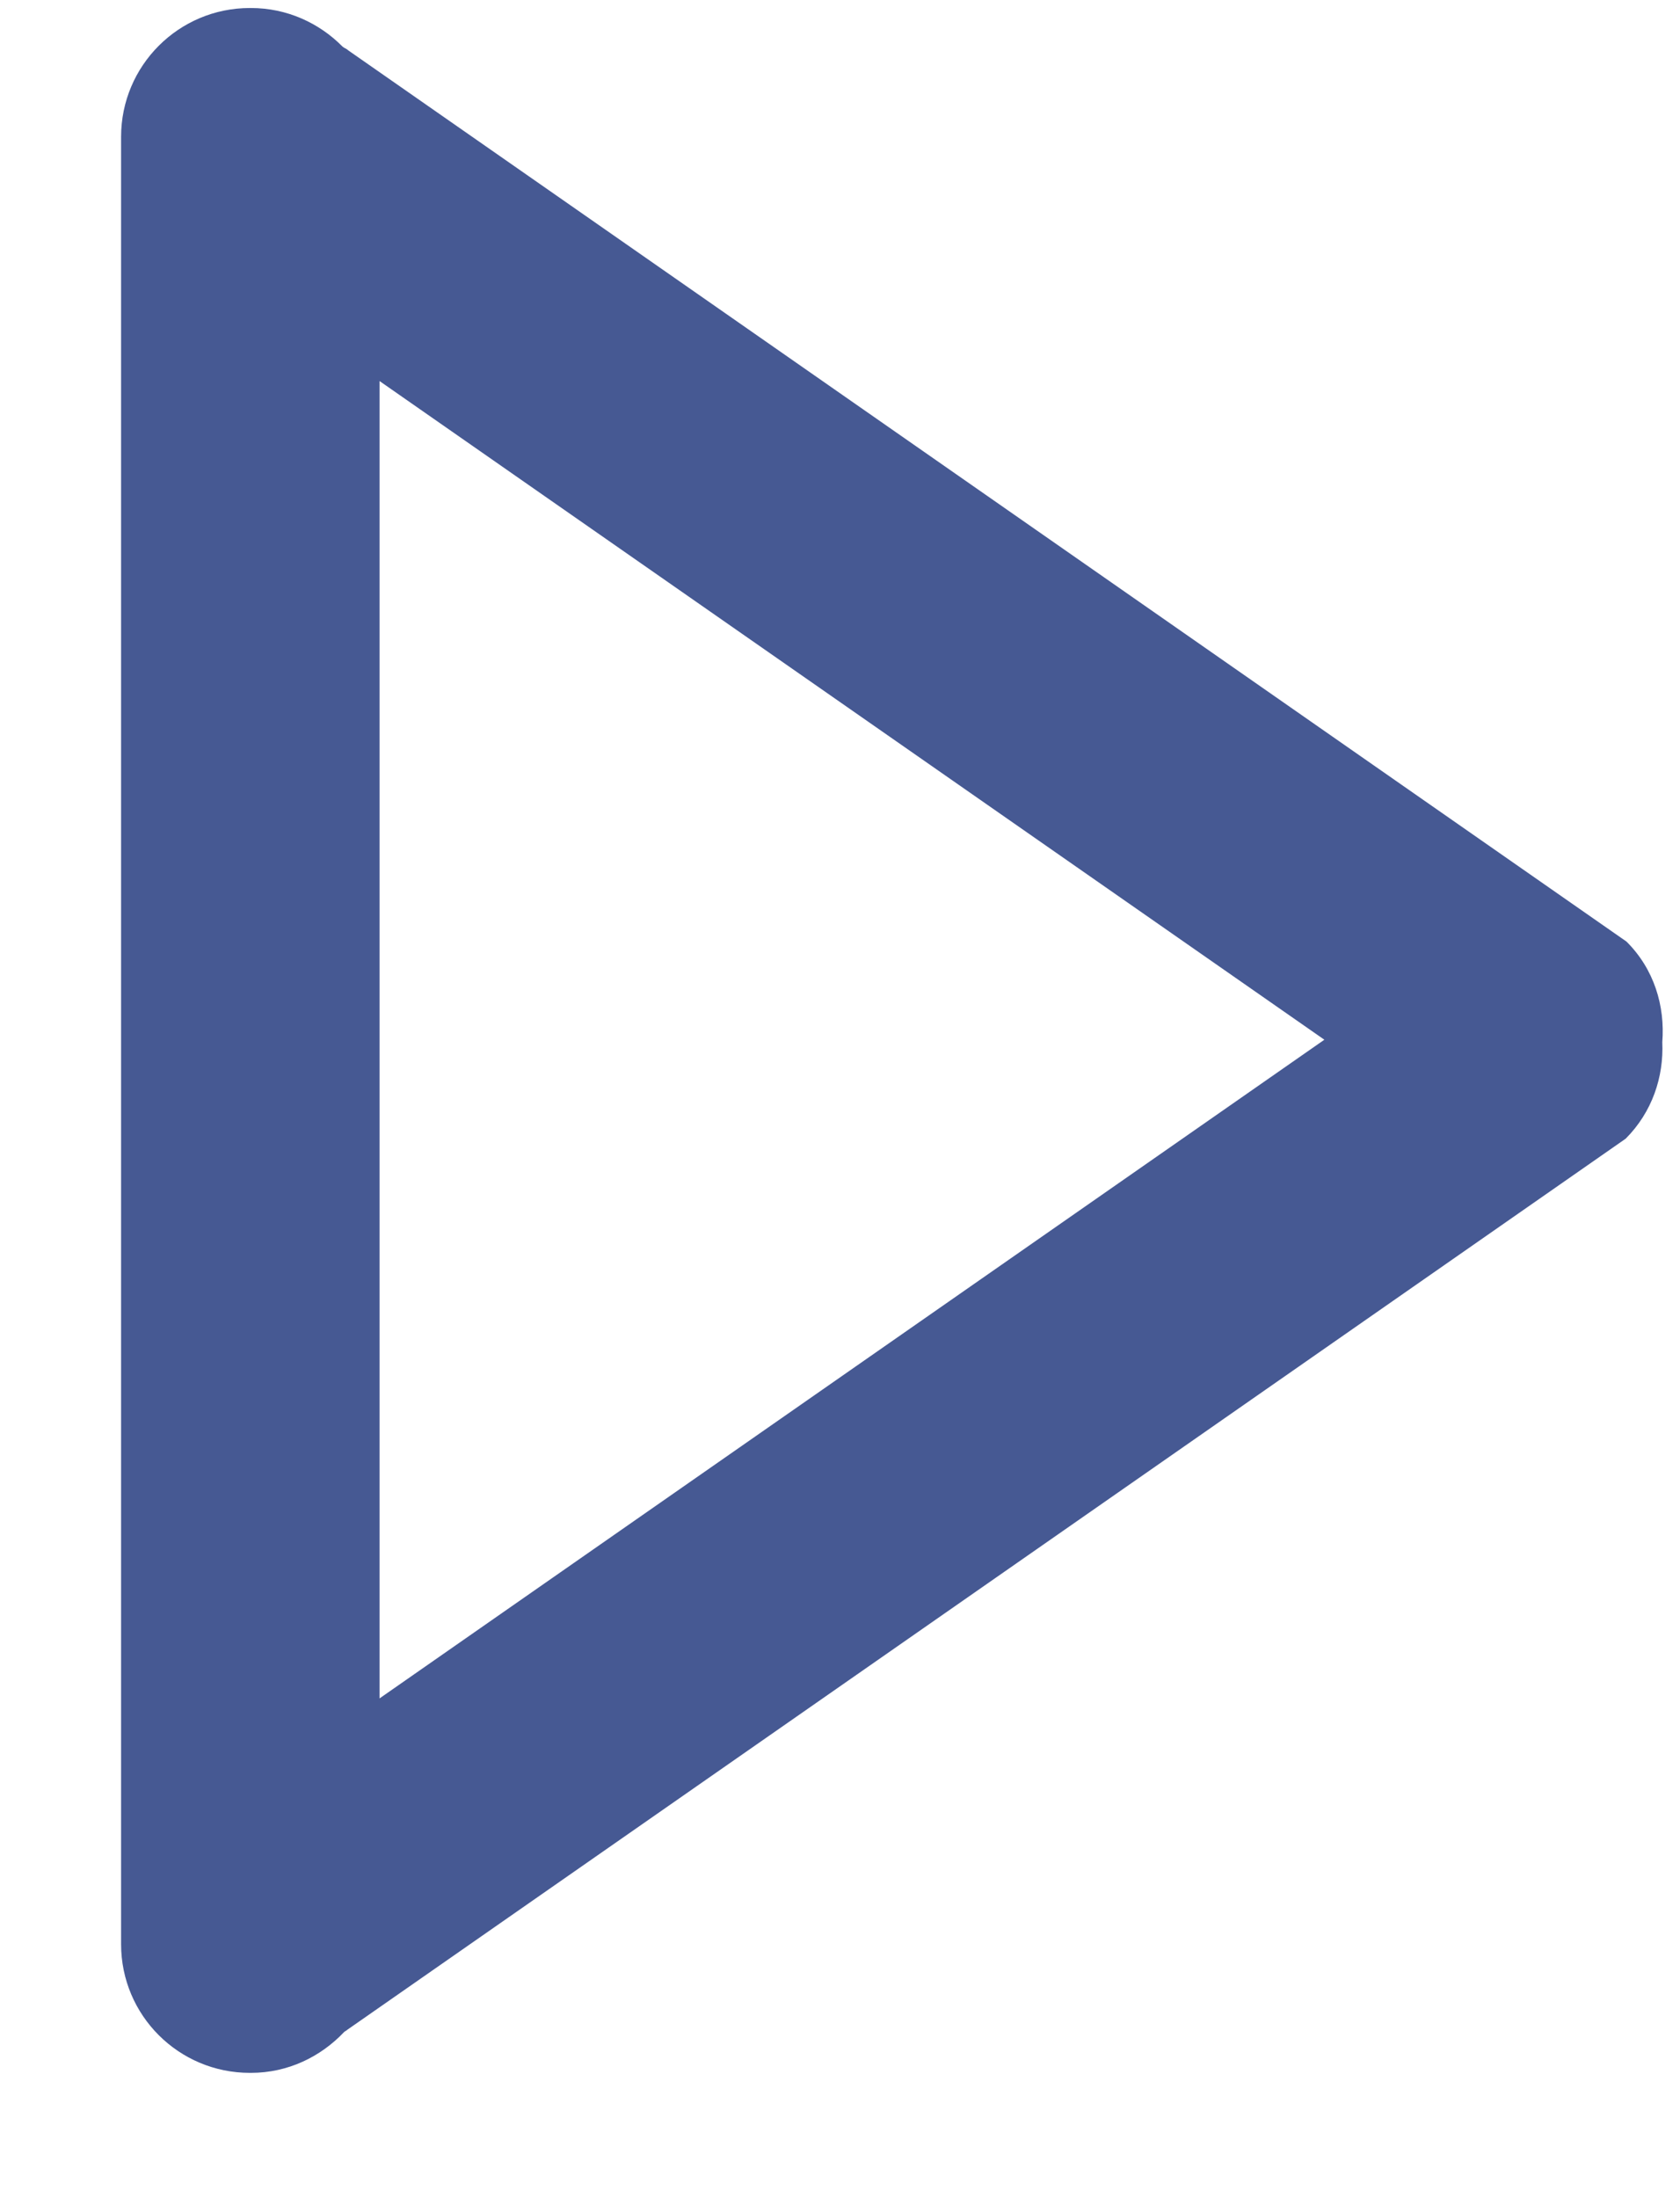 <svg
        xmlns="http://www.w3.org/2000/svg"
        xmlns:xlink="http://www.w3.org/1999/xlink"
        width="13px" height="17px">
    <path fill-rule="evenodd"  fill="rgb(70, 89, 147)"
          d="M12.863,8.060 C12.875,8.329 12.785,8.600 12.580,8.806 L2.687,15.698 C2.680,15.706 2.670,15.708 2.663,15.715 C2.481,15.907 2.228,16.031 1.942,16.031 L1.933,16.031 C1.383,16.031 0.937,15.586 0.937,15.036 L0.937,1.058 C0.937,0.508 1.383,0.062 1.933,0.062 L1.942,0.062 C2.219,0.062 2.469,0.177 2.649,0.359 C2.663,0.372 2.681,0.376 2.694,0.389 L12.586,7.282 C12.800,7.495 12.885,7.780 12.863,8.060 ZM2.937,13.135 L10.248,8.041 L2.937,2.947 L2.937,13.135 Z"/>
</svg>